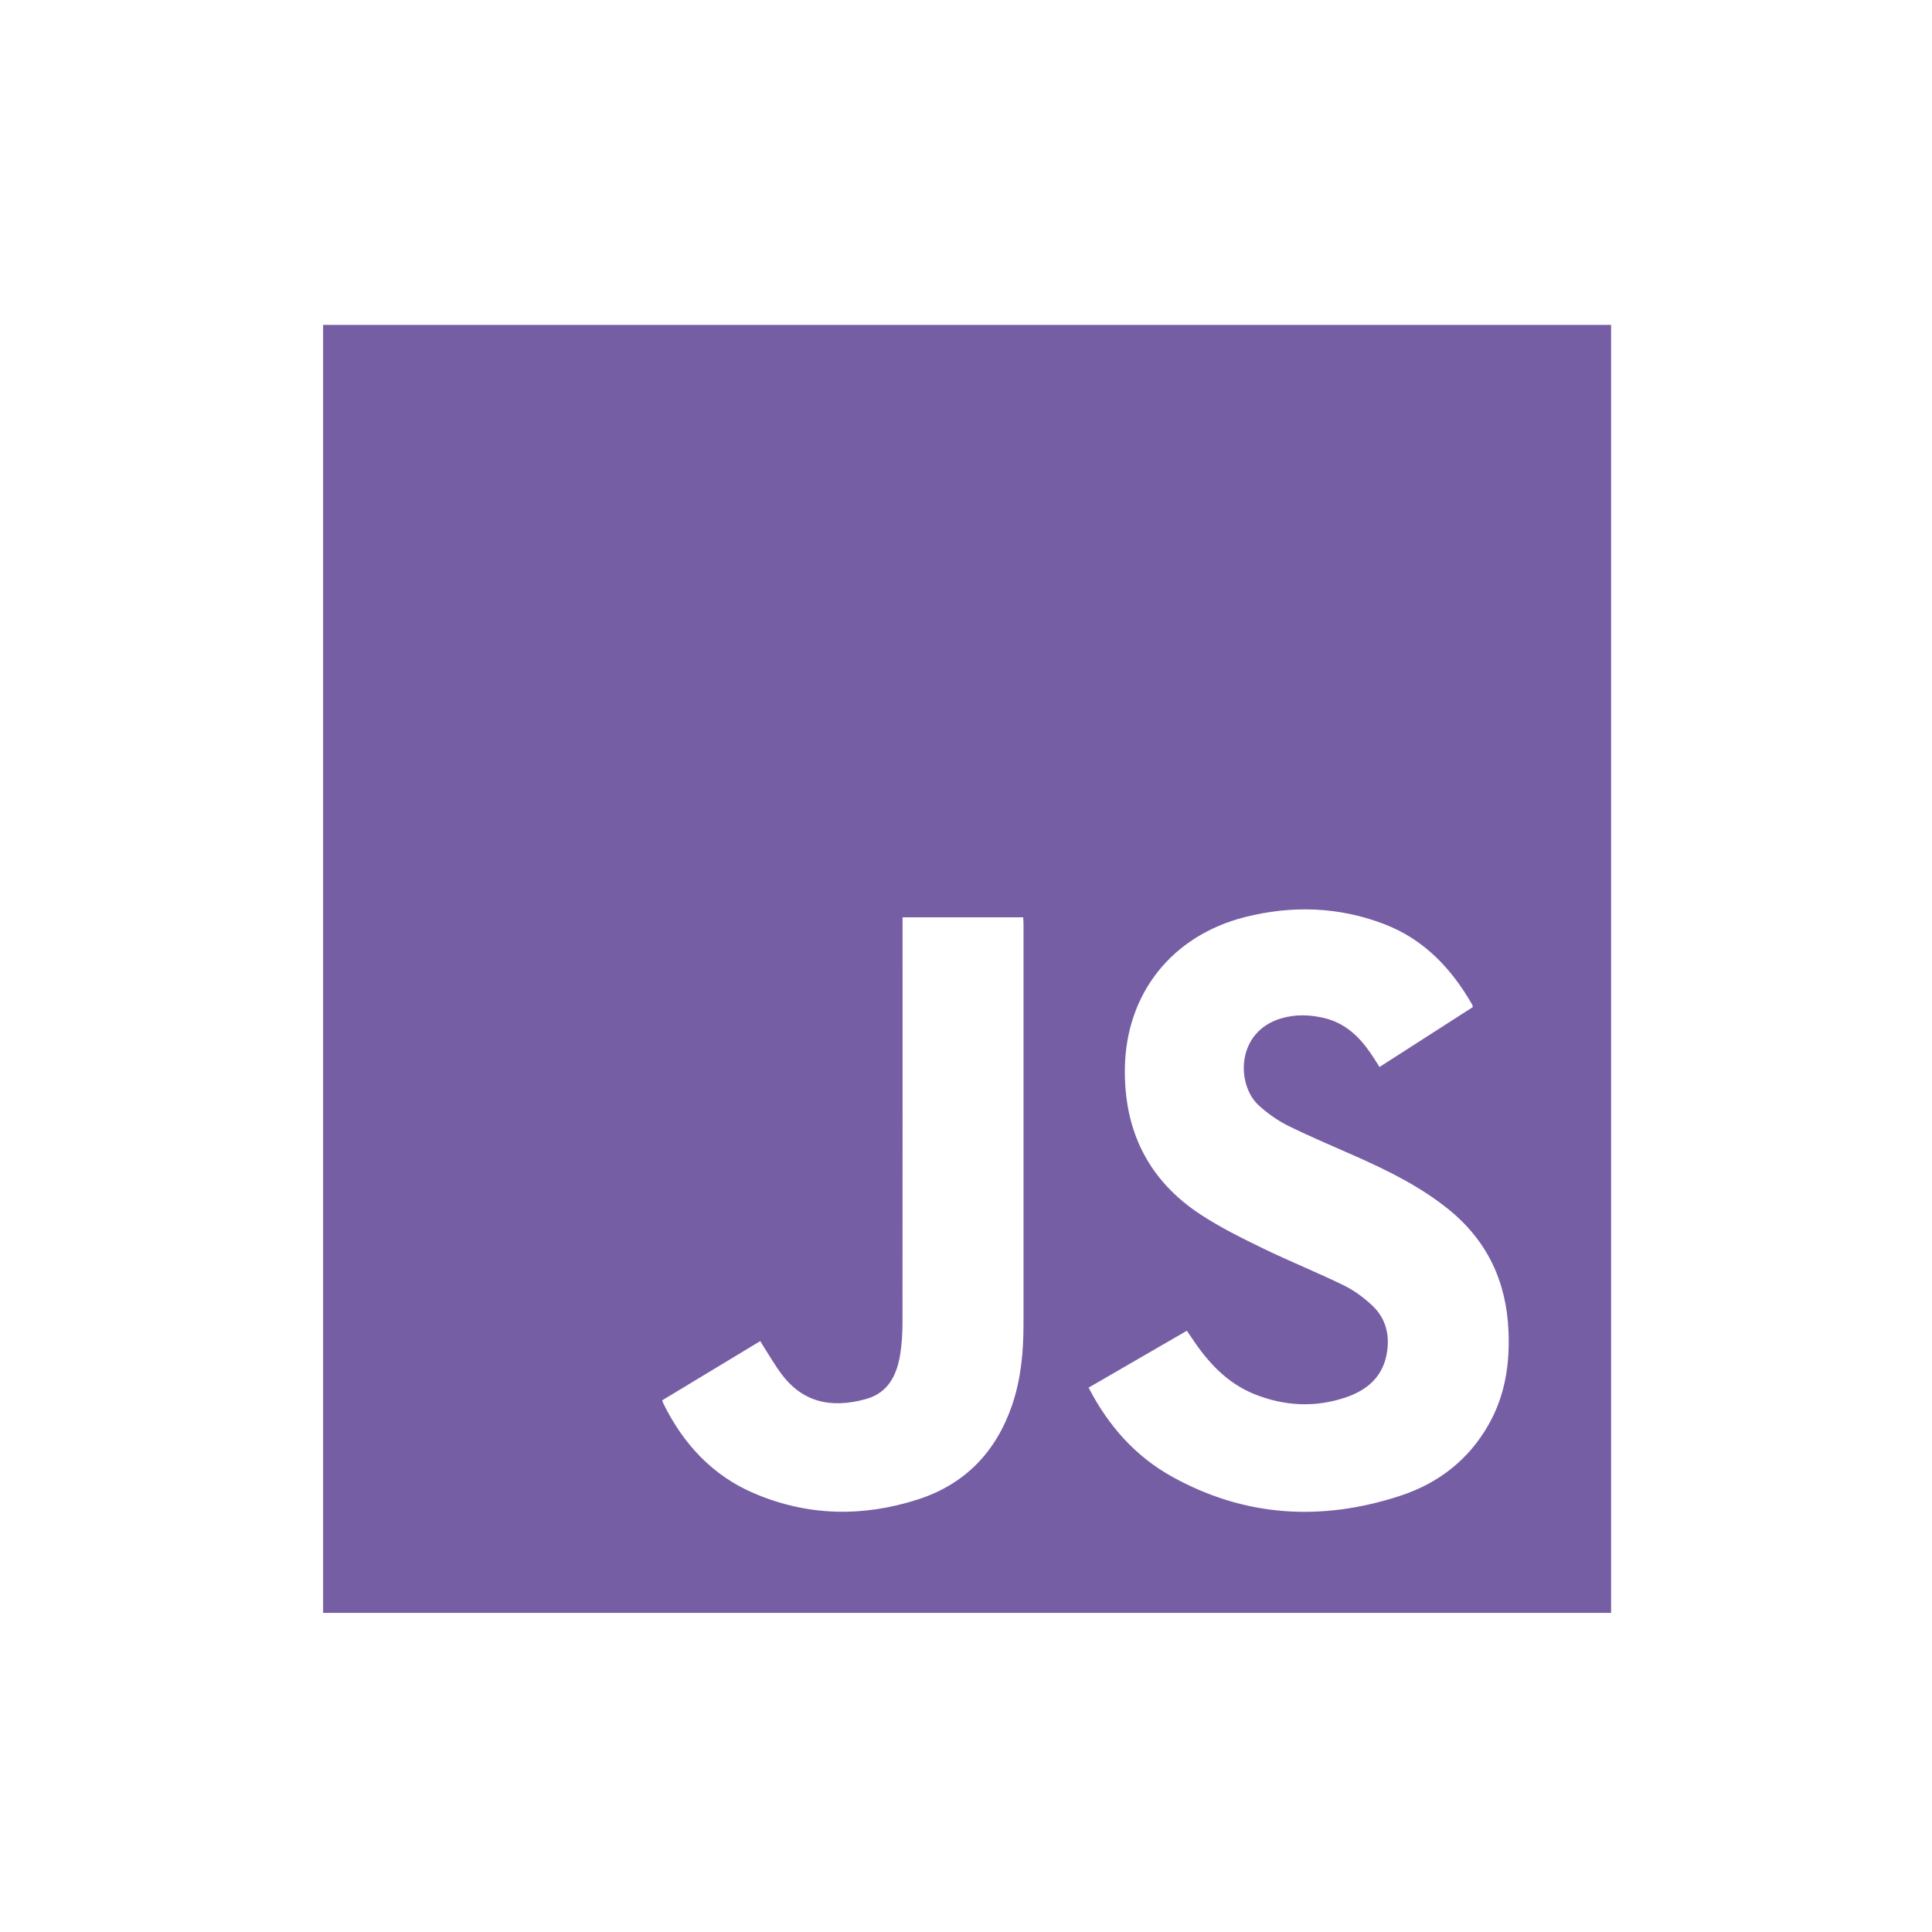 <?xml version="1.0" encoding="utf-8"?>
<!-- Generator: Adobe Illustrator 28.1.0, SVG Export Plug-In . SVG Version: 6.00 Build 0)  -->
<svg version="1.1" id="Camada_1" xmlns="http://www.w3.org/2000/svg" xmlns:xlink="http://www.w3.org/1999/xlink" x="0px" y="0px"
	 viewBox="0 0 300 300" style="enable-background:new 0 0 300 300;" xml:space="preserve">
<style type="text/css">
	.st0{fill:#765EA5;}
</style>
<path class="st0" d="M50.17,250.45c0-66.67,0-133.33,0-200c66.67,0,133.33,0,200,0c0,66.67,0,133.33,0,200
	C183.51,250.45,116.84,250.45,50.17,250.45z M169.04,215.47c3.05,5.91,7.22,10.62,12.89,13.79c11.34,6.32,23.28,7,35.49,3.01
	c5.9-1.93,10.62-5.57,13.73-11.06c2.55-4.49,3.3-9.37,3.09-14.46c-0.31-7.74-3.3-14.13-9.38-19.02c-4.33-3.48-9.26-5.92-14.3-8.16
	c-3.52-1.57-7.09-3.05-10.54-4.76c-1.65-0.82-3.21-1.93-4.57-3.17c-3.51-3.23-3.54-11.43,3.5-13.51c2.25-0.66,4.5-0.58,6.75-0.03
	c3.17,0.78,5.36,2.85,7.14,5.46c0.46,0.67,0.88,1.36,1.37,2.12c4.88-3.13,9.69-6.22,14.49-9.3c-0.04-0.17-0.04-0.27-0.08-0.35
	c-3.22-5.62-7.48-10.15-13.64-12.52c-7.07-2.72-14.34-2.95-21.64-1.11c-11.39,2.88-18.48,11.89-18.67,23.43
	c-0.16,9.71,3.62,17.43,11.77,22.77c3.08,2.02,6.42,3.67,9.74,5.28c4.12,2,8.39,3.71,12.5,5.72c1.59,0.78,3.09,1.89,4.39,3.11
	c2.27,2.12,2.82,4.91,2.19,7.86c-0.73,3.4-3.15,5.35-6.27,6.41c-4.74,1.61-9.48,1.37-14.11-0.46c-4.36-1.73-7.37-5.03-9.88-8.85
	c-0.22-0.33-0.45-0.65-0.71-1.03C179.18,209.6,174.15,212.51,169.04,215.47z M102.83,217.44c0.09,0.24,0.13,0.42,0.22,0.59
	c3.09,6.22,7.58,11.08,14.02,13.84c8.35,3.58,16.93,3.72,25.5,0.95c7.29-2.36,12.09-7.37,14.58-14.61c1.4-4.1,1.78-8.33,1.78-12.62
	c0-20.67,0-41.34,0-62.01c0-0.37-0.03-0.75-0.05-1.14c-6.26,0-12.45,0-18.73,0c0,0.54,0,1.01,0,1.48c0,20.48,0.01,40.96-0.01,61.44
	c0,1.64-0.1,3.3-0.35,4.91c-0.51,3.24-1.88,6.02-5.31,6.97c-5.75,1.6-10.09,0.3-13.26-4.05c-0.93-1.28-1.72-2.65-2.58-3.98
	c-0.19-0.29-0.36-0.59-0.58-0.97C112.95,211.32,107.9,214.37,102.83,217.44z"/>
</svg>
